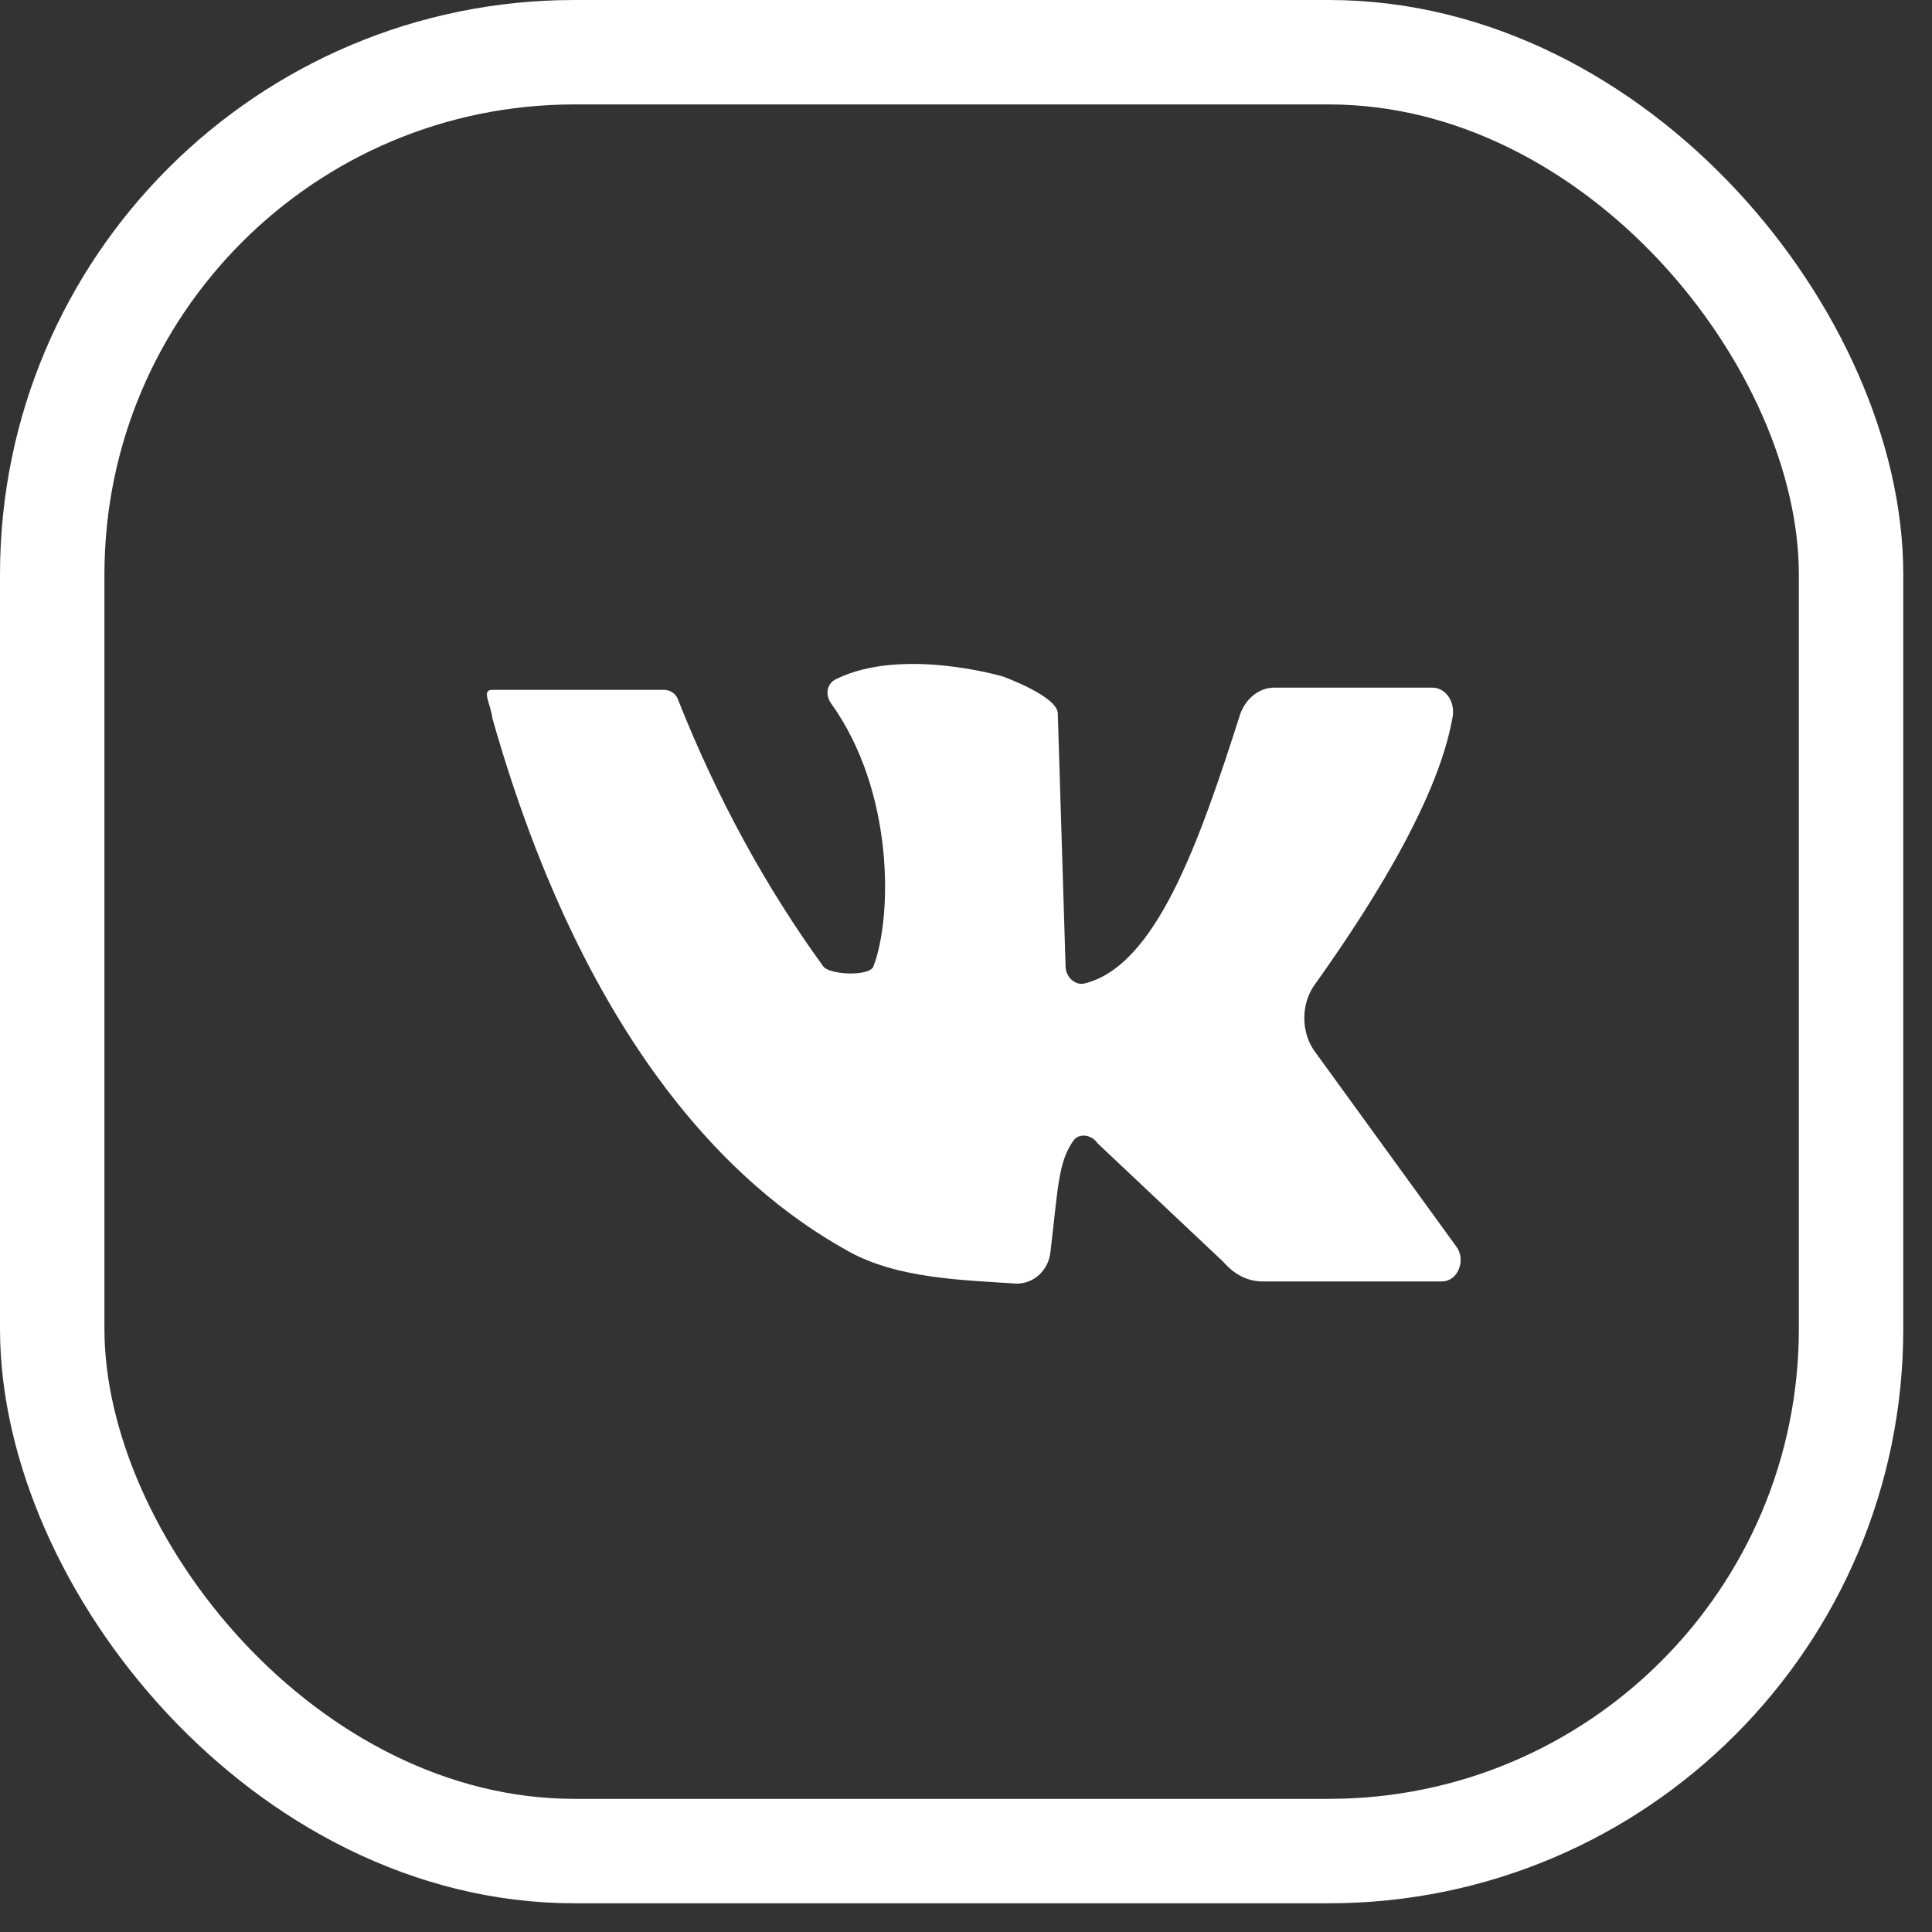 <svg width="37" height="37" viewBox="0 0 37 37" fill="none" xmlns="http://www.w3.org/2000/svg">
<rect x="0" y="0" width="37" height="37" fill="#333333" stroke="none"/>
<path d="M9.429 13.211C10.293 13.211 12.092 13.211 12.704 13.211C12.848 13.211 12.956 13.293 12.992 13.417C13.748 15.32 14.684 17.015 15.764 18.504C15.872 18.669 16.657 18.71 16.729 18.504C17.089 17.553 17.132 15.154 15.908 13.459C15.8 13.293 15.836 13.087 16.016 13.004C17.276 12.384 19.207 12.956 19.207 12.956C19.207 12.956 20.258 13.335 20.258 13.665L20.407 18.504C20.407 18.71 20.587 18.876 20.767 18.835C22.135 18.504 22.963 16.147 23.755 13.665C23.863 13.376 24.115 13.169 24.403 13.169H27.427C27.679 13.169 27.859 13.417 27.823 13.707C27.535 15.444 25.987 17.718 25.195 18.835C24.907 19.207 24.907 19.786 25.195 20.158L27.895 23.88C28.075 24.128 27.931 24.541 27.607 24.541H24.187C23.899 24.541 23.647 24.417 23.431 24.169L21.019 21.895C20.911 21.729 20.659 21.688 20.551 21.853C20.263 22.267 20.263 22.763 20.119 23.962C20.084 24.334 19.796 24.583 19.471 24.583C18.45 24.514 17.191 24.491 16.245 23.962C14.913 23.218 11.481 20.99 9.429 13.753C9.393 13.464 9.213 13.211 9.429 13.211Z" fill="white"/>
<rect x="1" y="1" width="34.45" height="34.45" rx="10" stroke="white" stroke-width="2"/>
</svg>
